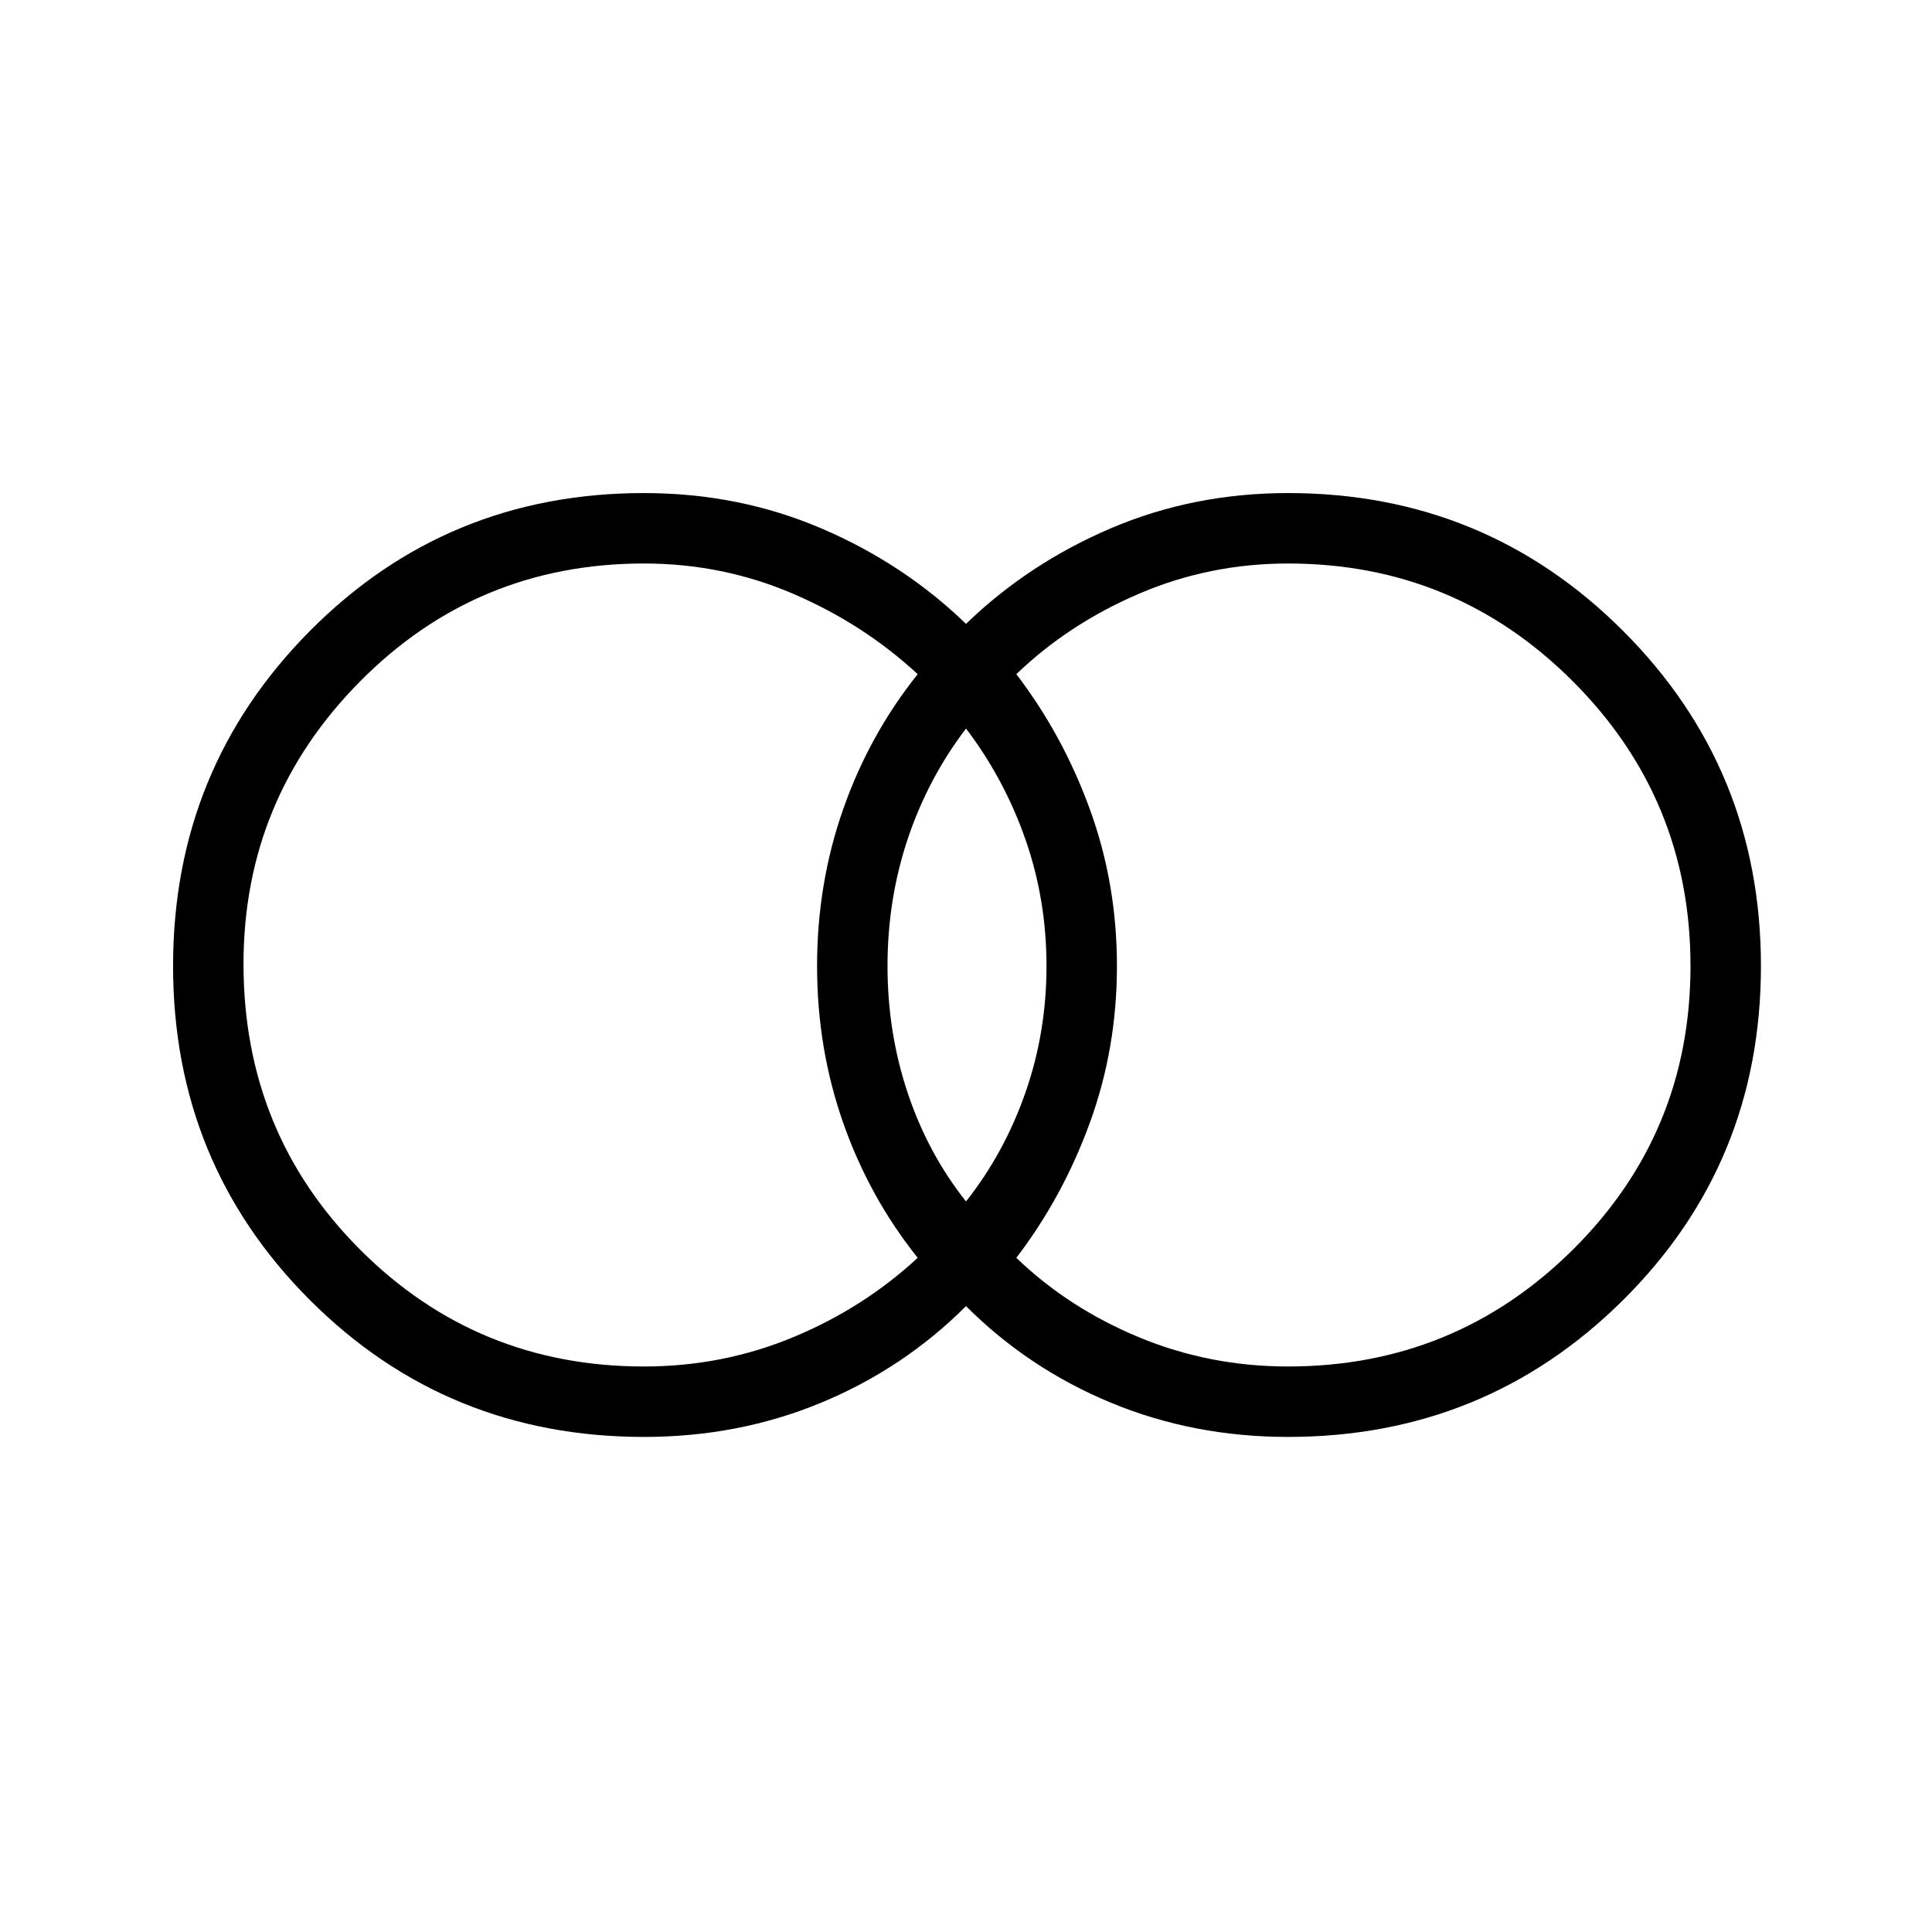 <svg xmlns="http://www.w3.org/2000/svg" height="48" width="48"><path d="M32 33.95q4.15 0 7.075-2.9T42 24q0-4.15-2.925-7.075T32 14q-1.95 0-3.7.75-1.75.75-3.05 2 1.15 1.5 1.825 3.35t.675 3.9q0 2.05-.675 3.9t-1.825 3.35q1.3 1.25 3.05 1.975 1.75.725 3.7.725Zm-8-4.1q.95-1.2 1.475-2.7Q26 25.65 26 24t-.525-3.15Q24.95 19.35 24 18.1q-.95 1.25-1.45 2.75t-.5 3.15q0 1.65.5 3.15t1.45 2.7Zm-8 4.1q1.95 0 3.7-.725 1.75-.725 3.1-1.975-1.2-1.5-1.85-3.35-.65-1.85-.65-3.9t.65-3.9q.65-1.85 1.85-3.35-1.35-1.25-3.1-2T16 14q-4.15 0-7.05 2.925-2.9 2.925-2.9 7.025 0 4.2 2.9 7.1 2.9 2.9 7.05 2.9Zm0 1.75q-4.9 0-8.3-3.4-3.4-3.4-3.4-8.3t3.4-8.325q3.4-3.425 8.3-3.425 2.35 0 4.4.875Q22.45 14 24 15.5q1.55-1.5 3.6-2.375t4.4-.875q4.9 0 8.325 3.425Q43.75 19.1 43.75 24q0 4.9-3.425 8.3Q36.9 35.7 32 35.7q-2.35 0-4.4-.85-2.05-.85-3.6-2.4-1.55 1.55-3.6 2.4-2.05.85-4.4.85Z"/></svg>